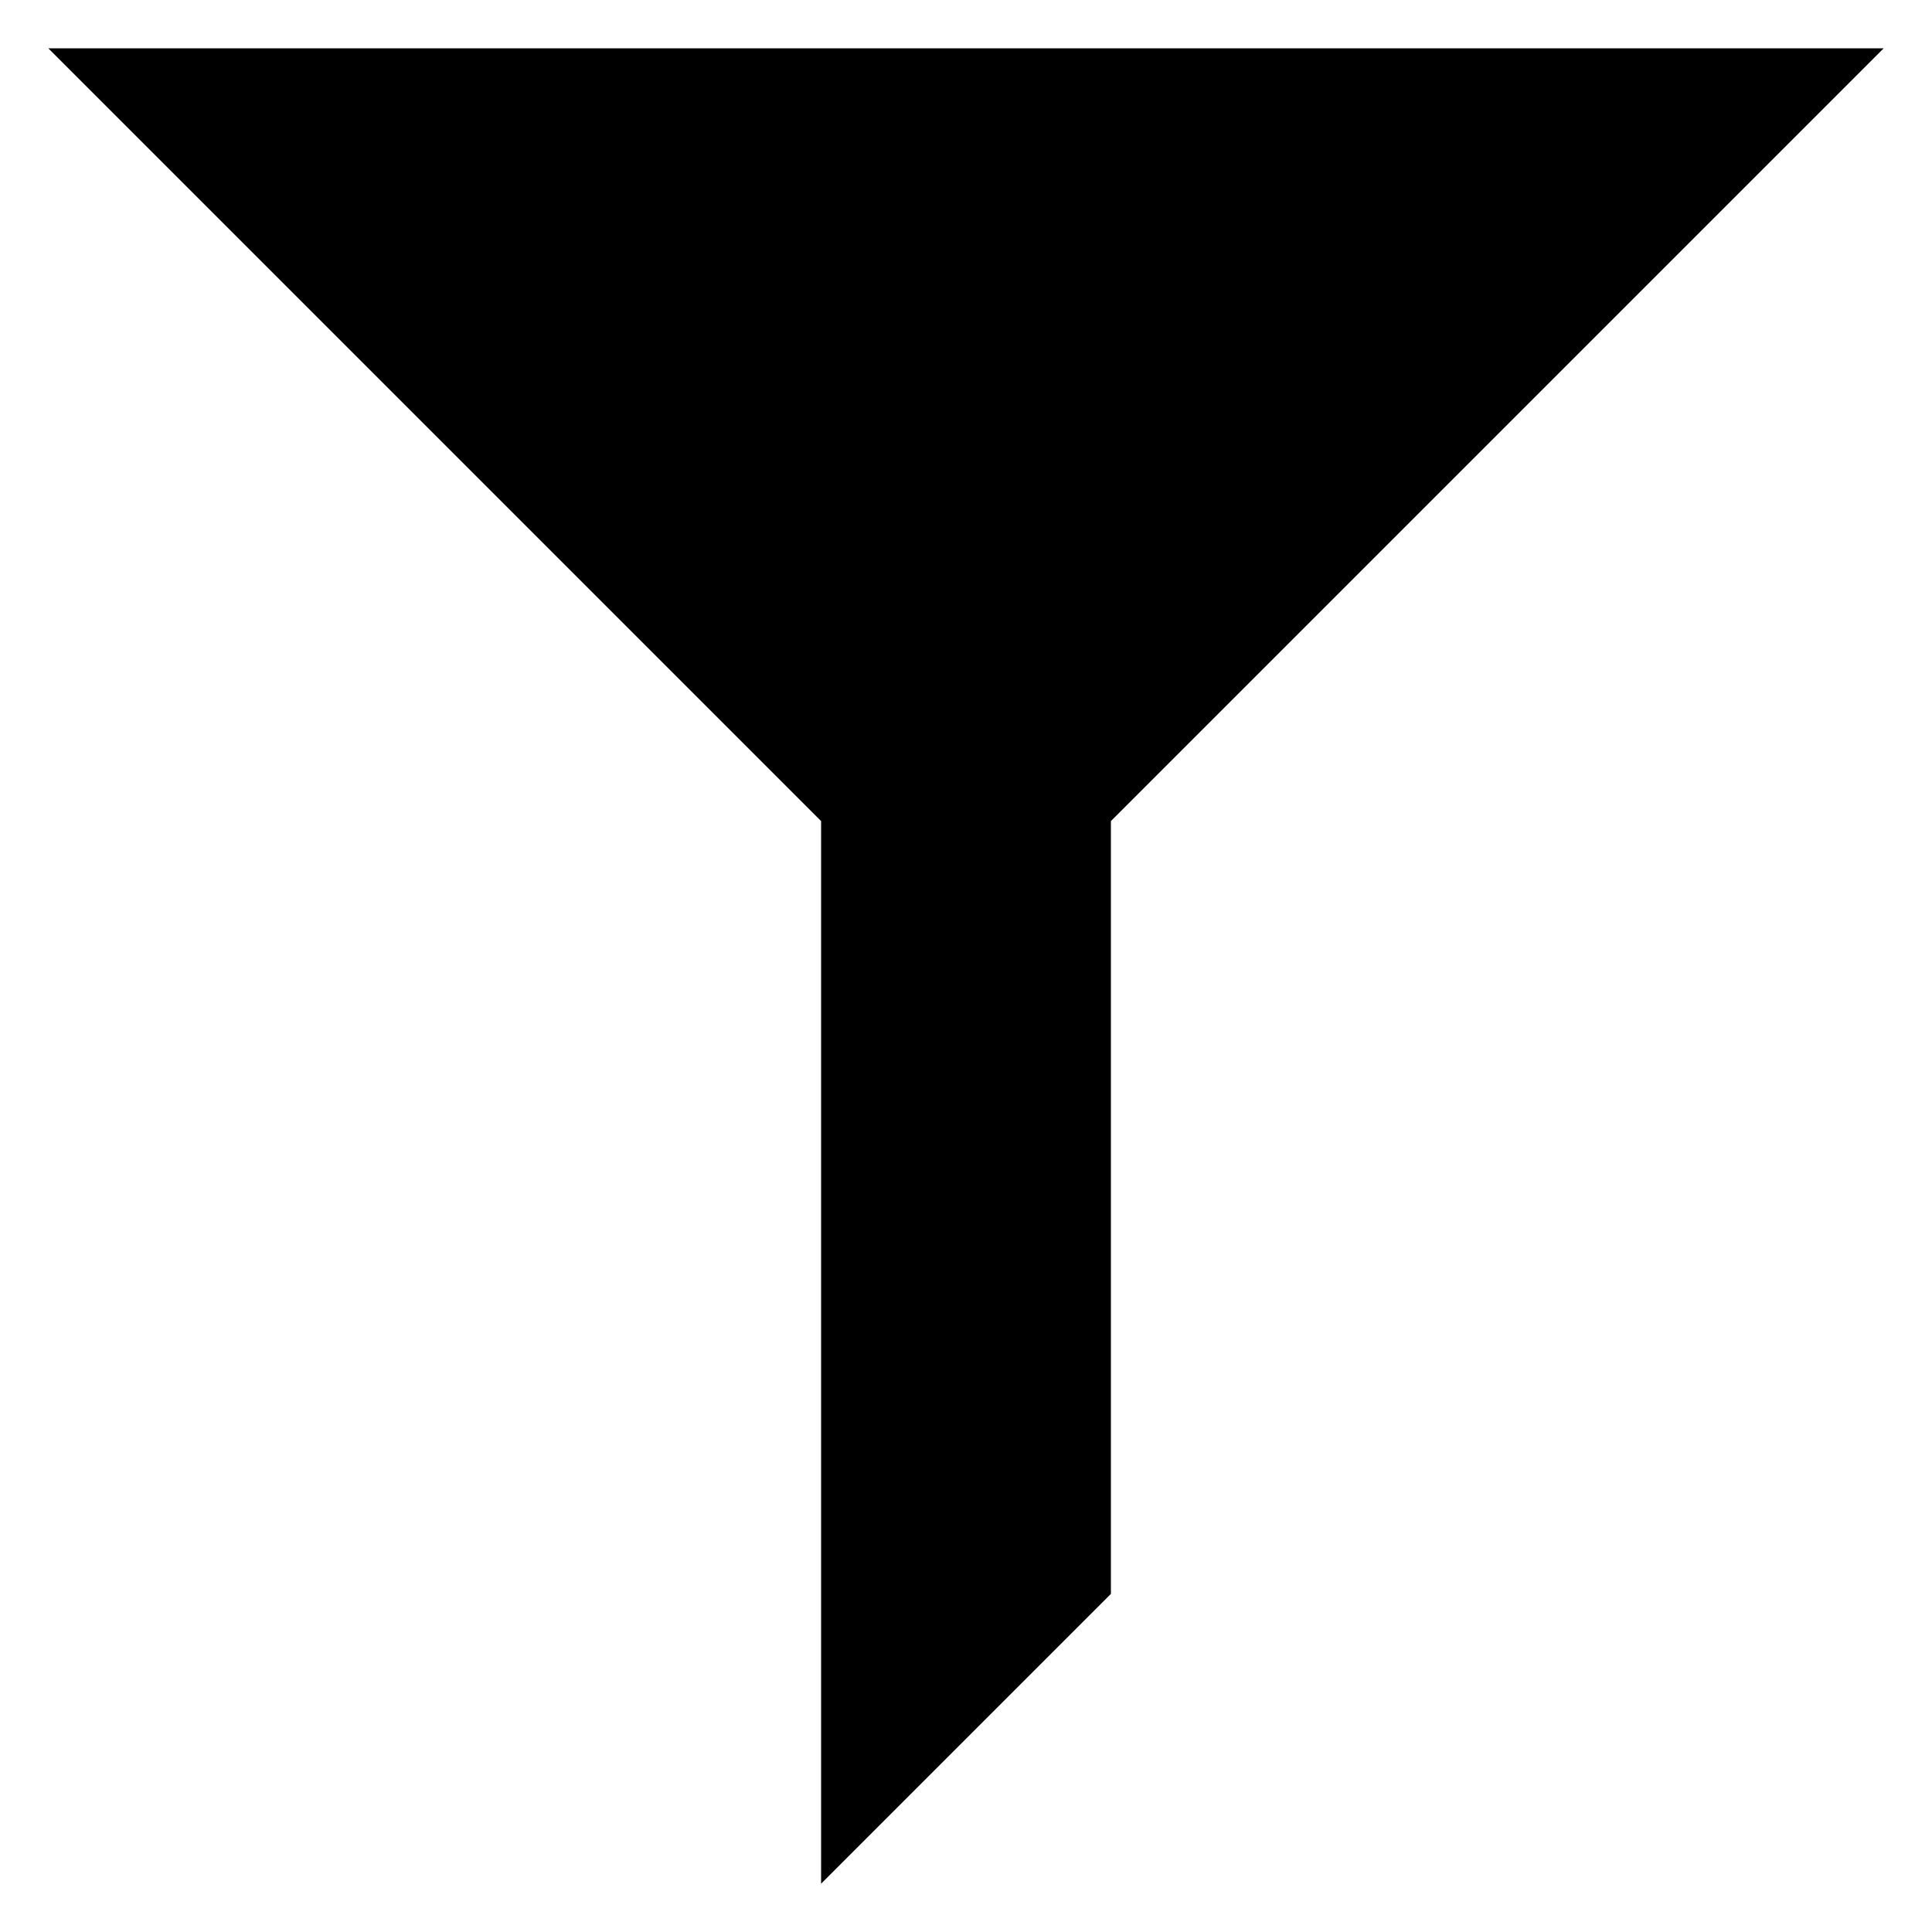 <svg id="75850e4c-6622-41a1-99b9-ff8dede1bd71" data-name="ICON" xmlns="http://www.w3.org/2000/svg" width="160" height="160" viewBox="0 0 160 160"><title>main_icn_Filter</title><polygon points="92 68 92 132 68 156 68 68 4 4 156 4 92 68" stroke-linecap="round" stroke-linejoin="round"/></svg>